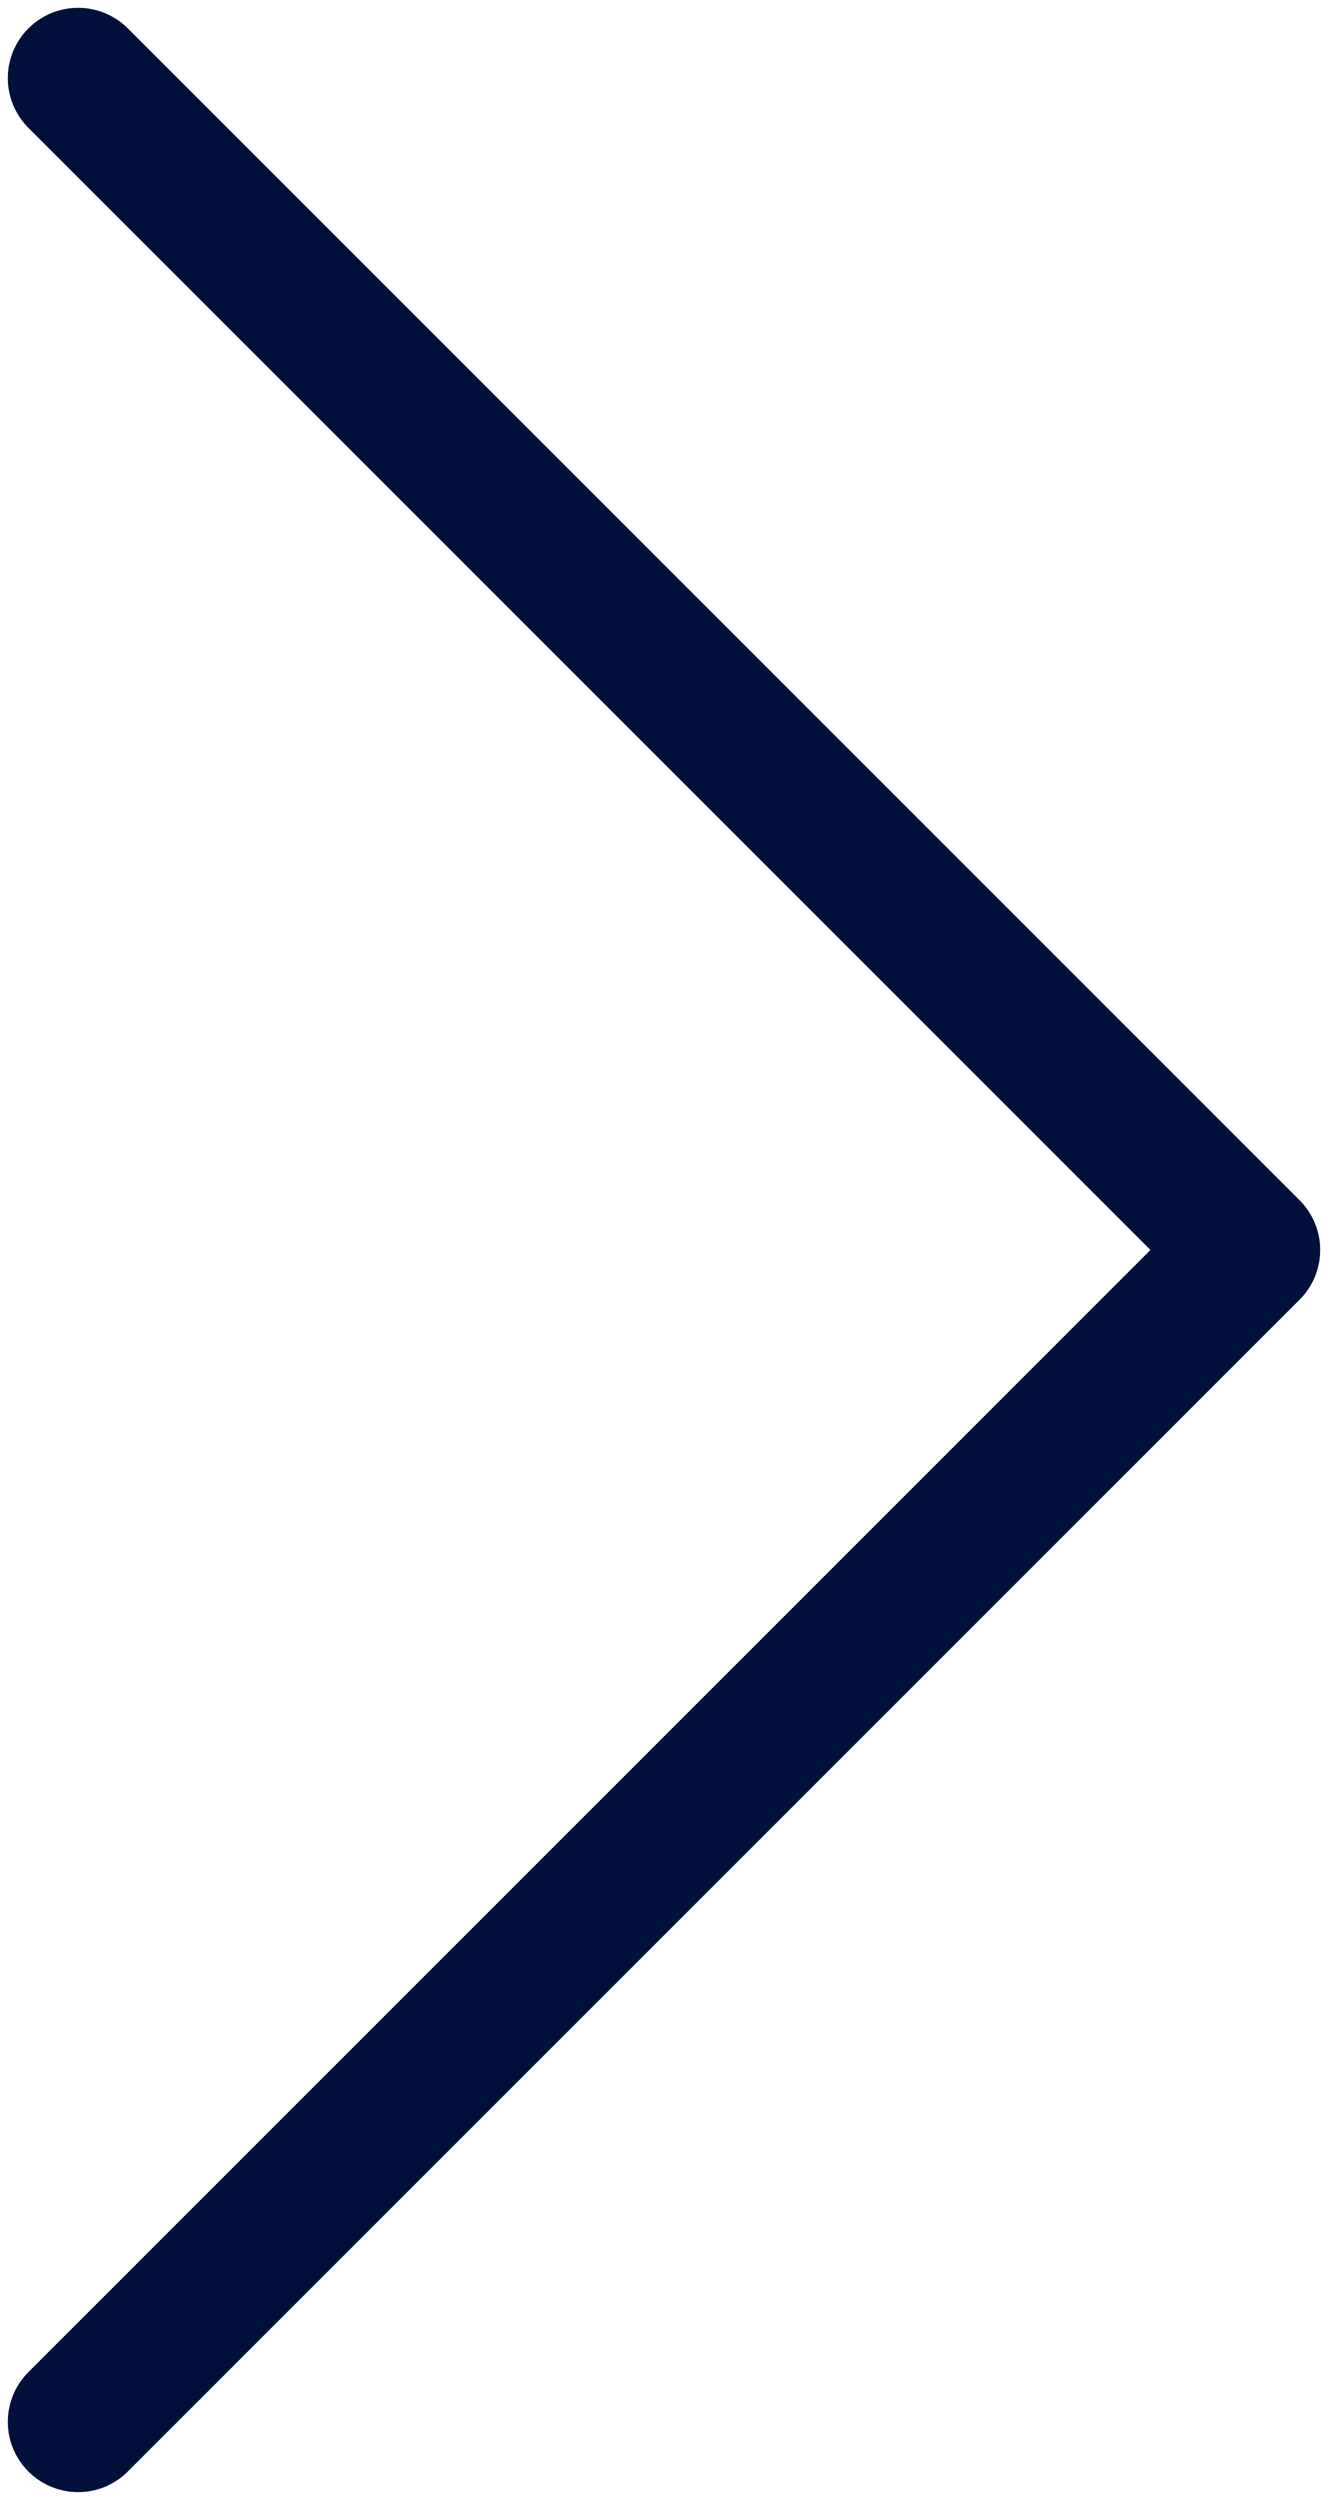 <svg width="17" height="32" viewBox="0 0 17 32" fill="none" xmlns="http://www.w3.org/2000/svg">
<path d="M1 1L16 16L1 31" stroke="#03103B" stroke-width="1.8" stroke-linecap="round" stroke-linejoin="round"/>
</svg>
